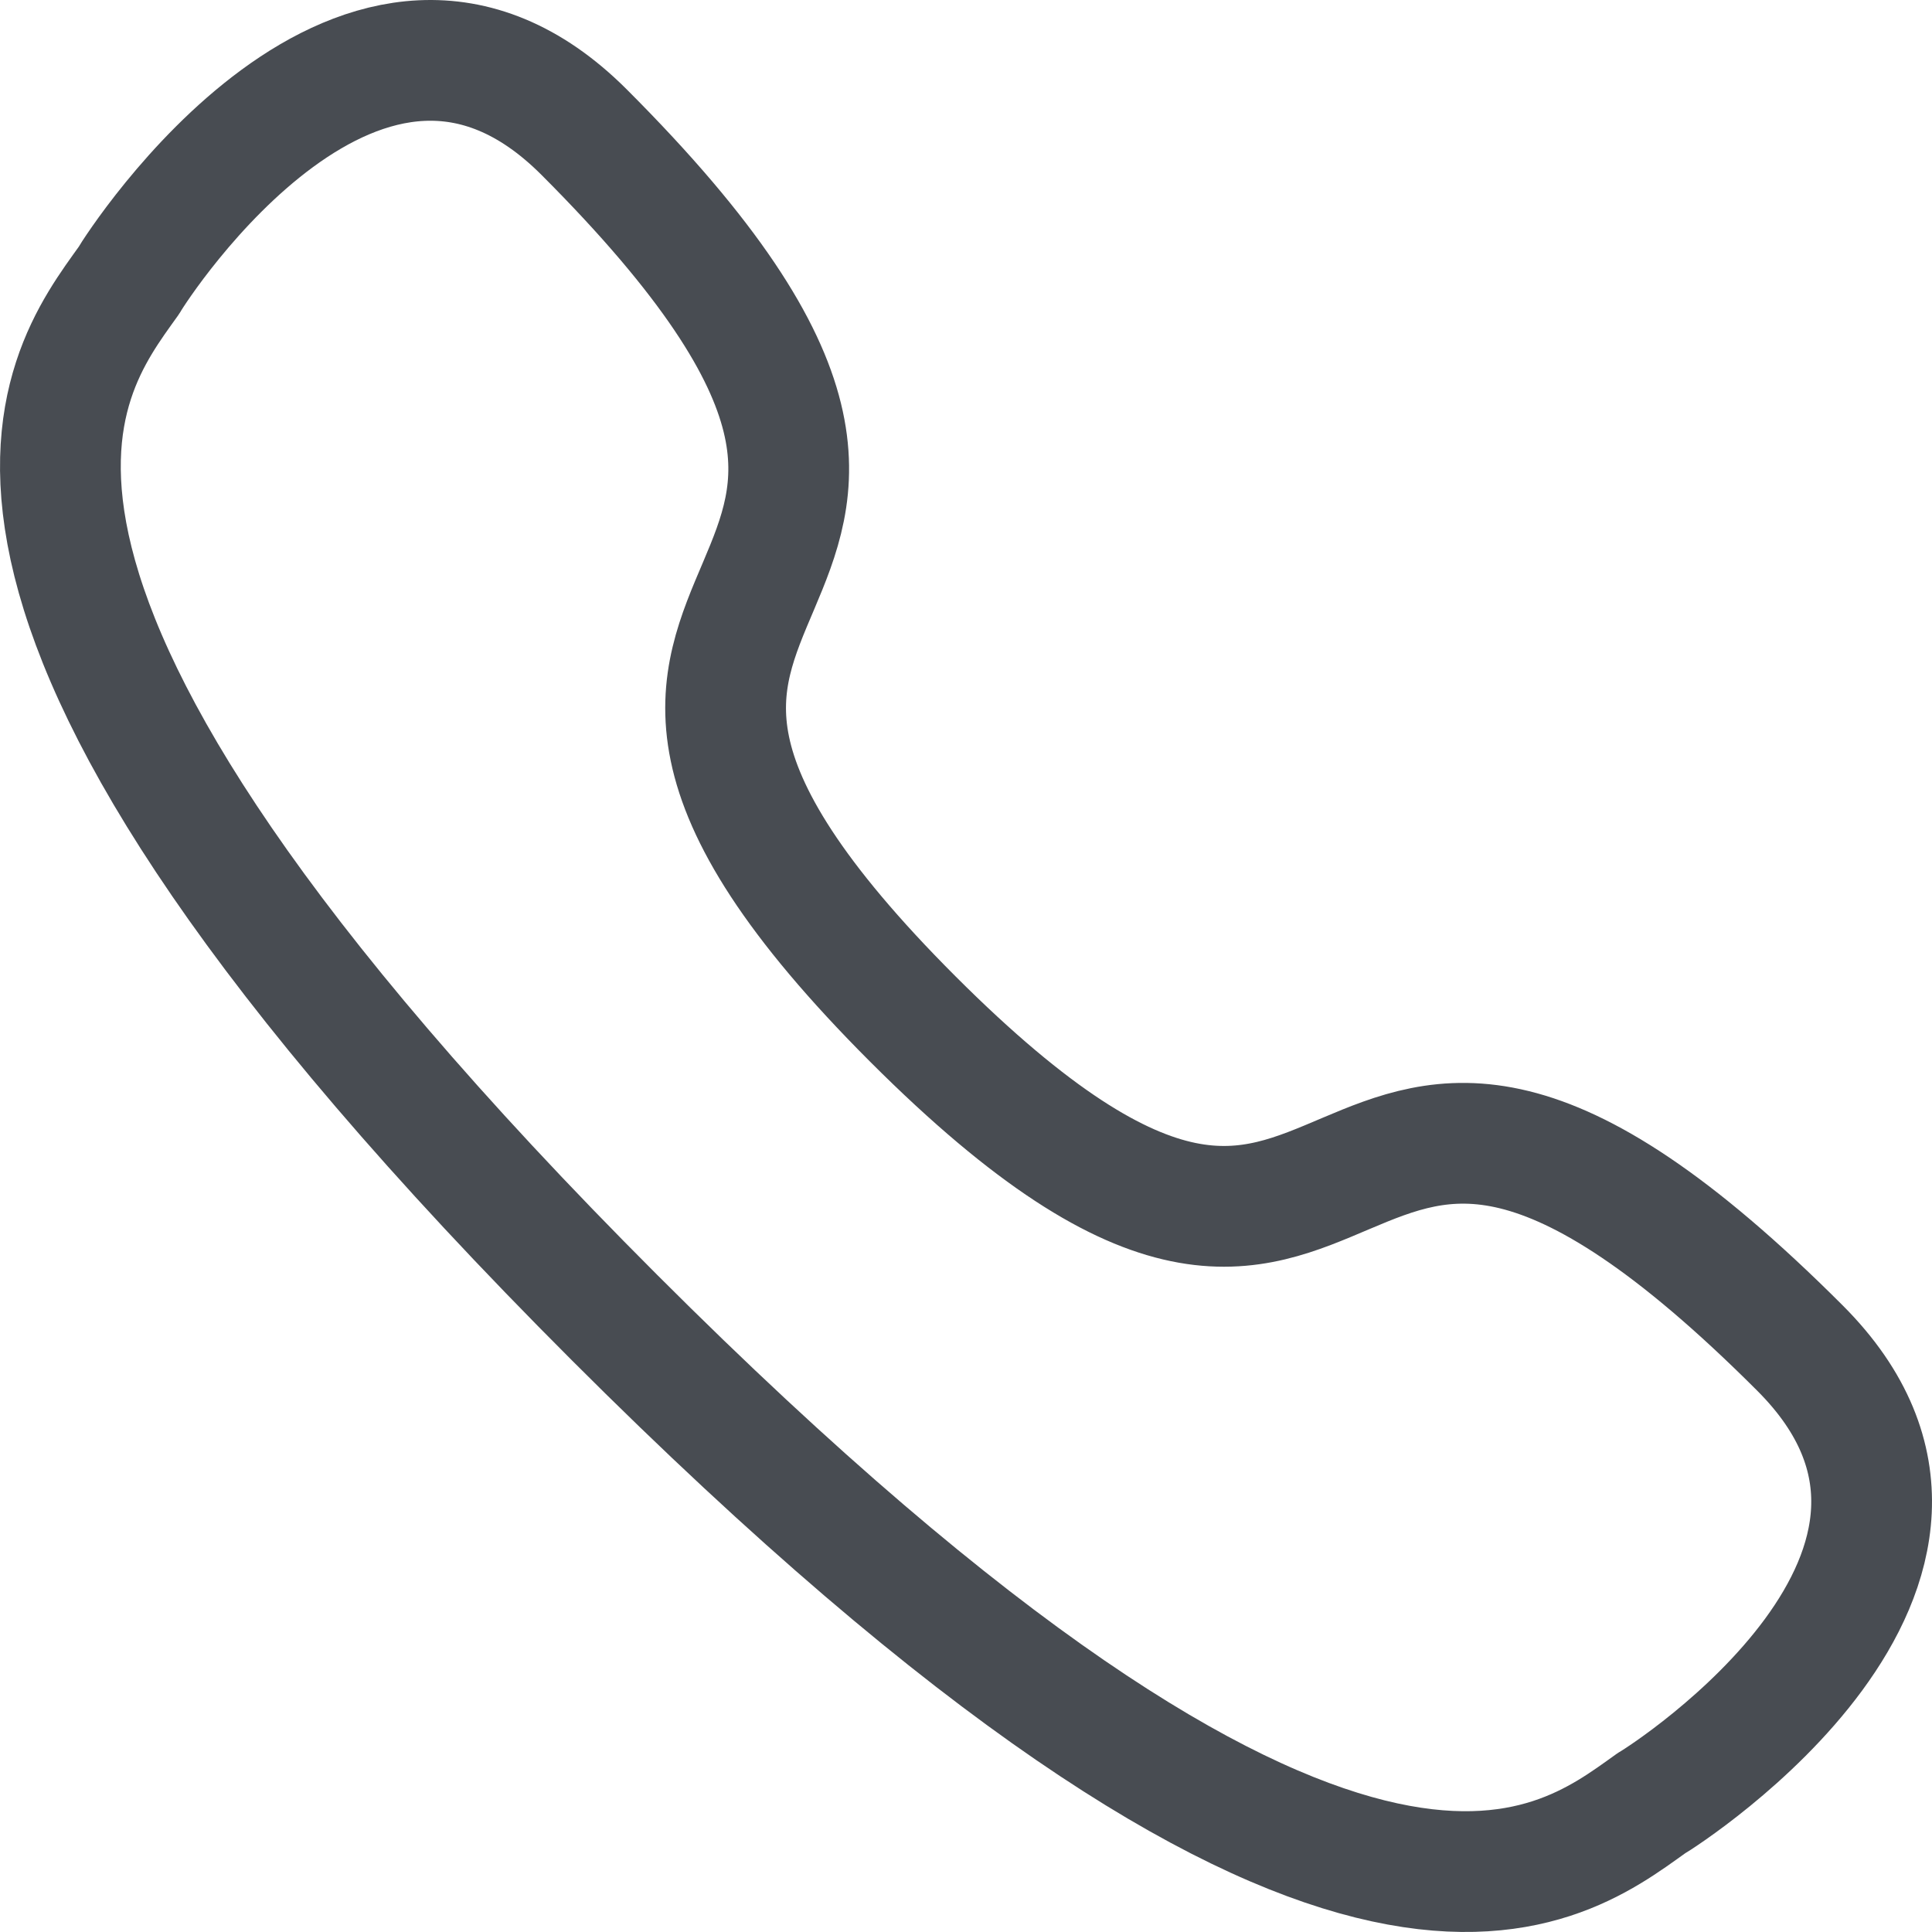 <svg width="32" height="32" viewBox="0 0 32 32" fill="none" xmlns="http://www.w3.org/2000/svg">
<path fill-rule="evenodd" clip-rule="evenodd" d="M10.178 21.823C22.237 33.882 25.771 30.996 27.349 29.869C27.604 29.724 33.446 25.96 29.813 22.328C21.387 13.902 23.097 24.854 15.12 16.879C7.145 8.902 18.098 10.613 9.673 2.187C6.039 -1.446 2.275 4.396 2.132 4.649C1.003 6.228 -1.882 9.763 10.178 21.823Z" stroke="#484C52" stroke-width="2" stroke-linecap="round" stroke-linejoin="round"/>
</svg>
